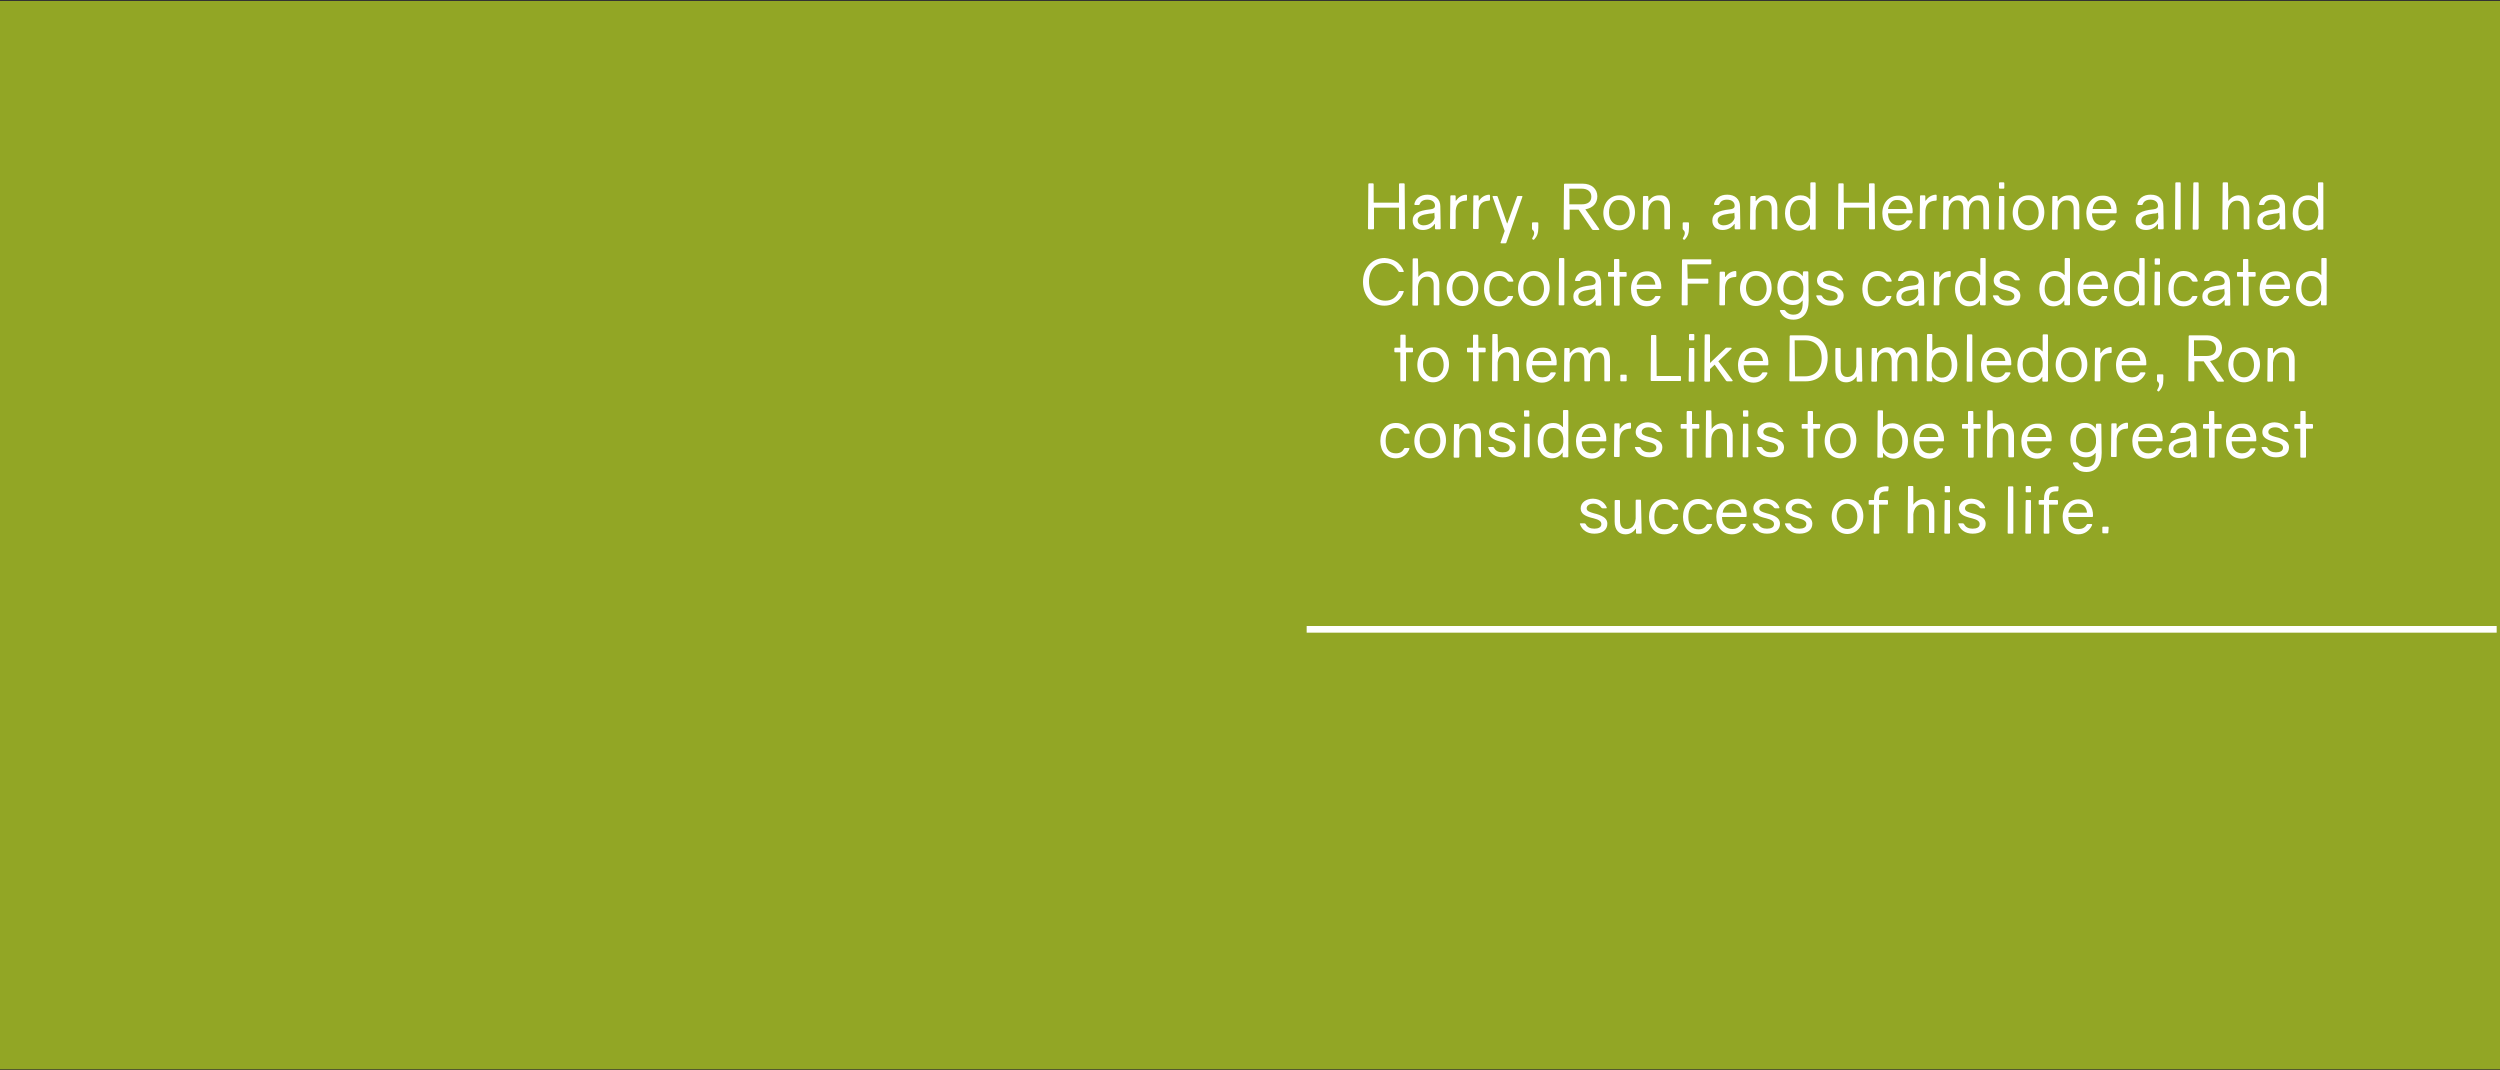 <?xml version="1.0" encoding="utf-8"?>
<!-- Generator: Adobe Illustrator 19.0.0, SVG Export Plug-In . SVG Version: 6.00 Build 0)  -->
<svg version="1.1" id="box6" xmlns="http://www.w3.org/2000/svg" xmlns:xlink="http://www.w3.org/1999/xlink" x="0px" y="0px"
	 viewBox="69 236 750 321" style="enable-background:new 69 236 750 321;" xml:space="preserve">
<rect x="69" y="236" width="750" height="321" fill="#333333" stroke="none"/>
<style type="text/css">
	.st0{fill:#92A625;}
	.st1{fill:#FFFFFF;}
	.st2{fill:none;stroke:#FFFFFF;stroke-width:2;stroke-miterlimit:10;}
</style>
<g>
	<g id="frogBg">
		<rect id="XMLID_609_" x="69" y="236.3" class="st0" width="750.1" height="320.5"/>
	</g>
	<g id="frogText">
		<g id="XMLID_2390_">
			<g id="XMLID_8141_">
				<path id="XMLID_8447_" class="st1" d="M489,304.8c-0.2,0-0.3-0.1-0.3-0.3v-6.2h-7.5v6.2c0,0.2-0.1,0.3-0.3,0.3h-1.2
					c-0.2,0-0.3-0.1-0.3-0.3l0.1-13.2c0-0.2,0.1-0.3,0.3-0.3h1c0.2,0,0.3,0.1,0.3,0.3v5.5h7.6v-5.5c0-0.2,0.1-0.3,0.3-0.3h1.1
					c0.2,0,0.3,0.1,0.3,0.3l0.1,13.2c0,0.2-0.1,0.3-0.3,0.3H489z"/>
				<path id="XMLID_8444_" class="st1" d="M501.1,297.9l0.1,6.6c0,0.2-0.1,0.3-0.3,0.3h-1.1c-0.2,0-0.3-0.1-0.3-0.3v-1.3h-0.1
					c-0.7,1-1.9,1.8-3.5,1.8c-1.8,0-3.1-1-3.1-2.8c0-2.1,1.6-3,5.3-3.4c0.9-0.1,1.4-0.4,1.4-1.1c0-1-0.8-1.8-2.3-1.8
					c-1.2,0-2,0.5-2.3,1.4c-0.1,0.2-0.2,0.2-0.3,0.2h-1c-0.2,0-0.3-0.1-0.3-0.3c0.4-1.7,1.8-2.8,4-2.8
					C499.6,294.4,501.1,295.8,501.1,297.9z M499.3,299.8c-0.3,0.2-0.8,0.3-1.5,0.3c-2.3,0.3-3.5,0.8-3.5,2c0,0.9,0.7,1.5,1.8,1.5
					c1.9,0,3.2-1.3,3.3-2.4L499.3,299.8L499.3,299.8z"/>
				<path id="XMLID_8442_" class="st1" d="M509.1,295.9c0,0.2-0.1,0.3-0.3,0.3c-1.7,0.1-2.9,0.7-3.1,3v5.2c0,0.2-0.1,0.3-0.3,0.3
					h-1.1c-0.2,0-0.3-0.1-0.3-0.3l0.1-9.5c0-0.2,0.1-0.3,0.3-0.3h1c0.2,0,0.3,0.1,0.3,0.3v1.3h0.1c0.7-1,1.7-1.7,3-1.8
					c0.2,0,0.3,0.1,0.3,0.3V295.9z"/>
				<path id="XMLID_8440_" class="st1" d="M516,295.9c0,0.2-0.1,0.3-0.3,0.3c-1.7,0.1-2.9,0.7-3.1,3v5.2c0,0.2-0.1,0.3-0.3,0.3h-1.1
					c-0.2,0-0.3-0.1-0.3-0.3l0.1-9.5c0-0.2,0.1-0.3,0.3-0.3h1c0.2,0,0.3,0.1,0.3,0.3v1.3h0.1c0.7-1,1.7-1.7,3-1.8
					c0.2,0,0.3,0.1,0.3,0.3V295.9z"/>
				<path id="XMLID_8438_" class="st1" d="M525.5,294.8c0.2,0,0.3,0.1,0.2,0.3l-4.8,13.7c-0.1,0.2-0.2,0.2-0.4,0.2h-1.1
					c-0.2,0-0.3-0.1-0.2-0.3l1.2-3.4l-3.6-10.2c-0.1-0.2,0-0.3,0.2-0.3h1c0.2,0,0.3,0.1,0.3,0.2l2.8,8h0.1l2.9-8
					c0.1-0.2,0.2-0.2,0.4-0.2L525.5,294.8L525.5,294.8z"/>
				<path id="XMLID_8436_" class="st1" d="M530.5,304.3c0,1.7-0.4,2.6-1.2,3.5c-0.1,0.1-0.3,0.2-0.4,0.1l-0.1-0.1
					c-0.2-0.1-0.2-0.2-0.1-0.4c0.6-0.9,0.8-1.9,0.1-2.4c-0.1-0.1-0.2-0.2-0.2-0.4V303c0-0.2,0.1-0.3,0.3-0.3h1.3
					c0.2,0,0.3,0.1,0.3,0.3L530.5,304.3L530.5,304.3z"/>
				<path id="XMLID_8433_" class="st1" d="M539.9,298.8v5.8c0,0.2-0.1,0.3-0.3,0.3h-1.2c-0.2,0-0.3-0.1-0.3-0.3l0.1-13.2
					c0-0.2,0.1-0.3,0.3-0.3h5.3c2.7,0,4.4,1.6,4.4,3.8c0,2-1.3,3.5-3.6,3.9l4.1,5.8c0.2,0.2,0.1,0.4-0.2,0.4H547
					c-0.2,0-0.3-0.1-0.4-0.2l-4-5.9h-2.8L539.9,298.8L539.9,298.8z M543.5,297.3c2,0,2.9-0.9,2.9-2.3c0-1.5-1.1-2.4-2.9-2.4h-3.7
					v4.7L543.5,297.3L543.5,297.3z"/>
				<path id="XMLID_8430_" class="st1" d="M559.5,299.7c0,3.1-2.1,5.4-4.8,5.4s-4.7-2.2-4.7-5.2c0-3.2,2.1-5.3,4.8-5.3
					C557.5,294.4,559.5,296.6,559.5,299.7z M551.7,299.7c0,2.4,1.4,3.9,3.2,3.9s3-1.5,3-3.7c0-2.4-1.4-3.9-3.2-3.9
					C553,295.9,551.7,297.3,551.7,299.7z"/>
				<path id="XMLID_8428_" class="st1" d="M570,298.2v6.3c0,0.2-0.1,0.3-0.3,0.3h-1.1c-0.2,0-0.3-0.1-0.3-0.3v-5.9
					c0-1.7-0.8-2.5-2.1-2.5c-1.4,0-2.5,1-2.7,3.1v5.4c0,0.2-0.1,0.3-0.3,0.3h-1.1c-0.2,0-0.3-0.1-0.3-0.3l0.1-9.5
					c0-0.2,0.1-0.3,0.3-0.3h1c0.2,0,0.3,0.1,0.3,0.3v1.2h0.1c0.8-1.1,1.8-1.7,3.2-1.7C568.8,294.4,570,295.8,570,298.2z"/>
				<path id="XMLID_8426_" class="st1" d="M575.7,304.3c0,1.7-0.4,2.6-1.2,3.5c-0.1,0.1-0.3,0.2-0.4,0.1l-0.1-0.1
					c-0.2-0.1-0.2-0.2-0.1-0.4c0.6-0.9,0.8-1.9,0.1-2.4c-0.1-0.1-0.2-0.2-0.2-0.4V303c0-0.2,0.1-0.3,0.3-0.3h1.3
					c0.2,0,0.3,0.1,0.3,0.3L575.7,304.3L575.7,304.3z"/>
				<path id="XMLID_8423_" class="st1" d="M591,297.9l0.1,6.6c0,0.2-0.1,0.3-0.3,0.3h-1.1c-0.2,0-0.3-0.1-0.3-0.3v-1.3h-0.1
					c-0.7,1-1.9,1.8-3.5,1.8c-1.8,0-3.1-1-3.1-2.8c0-2.1,1.6-3,5.3-3.4c0.9-0.1,1.4-0.4,1.4-1.1c0-1-0.8-1.8-2.3-1.8
					c-1.2,0-2,0.5-2.3,1.4c-0.1,0.2-0.2,0.2-0.3,0.2h-1c-0.2,0-0.3-0.1-0.3-0.3c0.4-1.7,1.8-2.8,4-2.8
					C589.5,294.4,591,295.8,591,297.9z M589.3,299.8c-0.3,0.2-0.8,0.3-1.5,0.3c-2.3,0.3-3.5,0.8-3.5,2c0,0.9,0.7,1.5,1.8,1.5
					c1.9,0,3.2-1.3,3.3-2.4L589.3,299.8L589.3,299.8z"/>
				<path id="XMLID_8421_" class="st1" d="M602.2,298.2v6.3c0,0.2-0.1,0.3-0.3,0.3h-1.1c-0.2,0-0.3-0.1-0.3-0.3v-5.9
					c0-1.7-0.8-2.5-2.1-2.5c-1.4,0-2.5,1-2.7,3.1v5.4c0,0.2-0.1,0.3-0.3,0.3h-1.1c-0.2,0-0.3-0.1-0.3-0.3l0.1-9.5
					c0-0.2,0.1-0.3,0.3-0.3h1c0.2,0,0.3,0.1,0.3,0.3v1.2h0.1c0.8-1.1,1.8-1.7,3.2-1.7C600.9,294.4,602.2,295.8,602.2,298.2z"/>
				<path id="XMLID_8418_" class="st1" d="M613.7,304.6c0,0.2-0.1,0.3-0.3,0.3h-1.1c-0.2,0-0.3-0.1-0.3-0.3v-1.1h-0.1
					c-0.7,1.1-1.9,1.7-3.2,1.7c-2.5,0-4.2-2.2-4.2-5.2c0-3.2,1.9-5.4,4.7-5.4c1.2,0,2.1,0.4,2.8,1.2h0.1v-4.8c0-0.2,0.1-0.3,0.3-0.3
					h1c0.2,0,0.3,0.1,0.3,0.3V304.6z M606,299.8c0,2.4,1.2,3.8,3,3.8c1.5,0,2.8-1.1,3-3.2v-1.3c-0.2-2.1-1.5-3.1-3-3.1
					C607.2,295.9,606,297.4,606,299.8z"/>
				<path id="XMLID_8416_" class="st1" d="M630,304.8c-0.2,0-0.3-0.1-0.3-0.3v-6.2h-7.5v6.2c0,0.2-0.1,0.3-0.3,0.3h-1.2
					c-0.2,0-0.3-0.1-0.3-0.3l0.1-13.2c0-0.2,0.1-0.3,0.3-0.3h1c0.2,0,0.3,0.1,0.3,0.3v5.5h7.6v-5.5c0-0.2,0.1-0.3,0.3-0.3h1.1
					c0.2,0,0.3,0.1,0.3,0.3l0.1,13.2c0,0.2-0.1,0.3-0.3,0.3H630z"/>
				<path id="XMLID_8413_" class="st1" d="M642.8,299.7c0,0.2-0.1,0.3-0.3,0.3h-7.1c0,2.2,1.2,3.6,3.1,3.6c1.1,0,1.9-0.4,2.4-1.3
					c0.1-0.2,0.2-0.2,0.4-0.2h1c0.2,0,0.3,0.2,0.2,0.4c-0.8,1.7-2.3,2.7-4.1,2.7c-2.8,0-4.7-2.1-4.7-5.2c0-3.2,2-5.3,4.8-5.3
					C641.4,294.6,642.9,296.8,642.8,299.7z M635.4,298.7h5.6c-0.1-1.5-1-2.7-2.8-2.7C636.5,295.9,635.7,297.2,635.4,298.7z"/>
				<path id="XMLID_8411_" class="st1" d="M650,295.9c0,0.2-0.1,0.3-0.3,0.3c-1.7,0.1-2.9,0.7-3.1,3v5.2c0,0.2-0.1,0.3-0.3,0.3h-1.1
					c-0.2,0-0.3-0.1-0.3-0.3l0.1-9.5c0-0.2,0.1-0.3,0.3-0.3h1c0.2,0,0.3,0.1,0.3,0.3v1.3h0.1c0.7-1,1.7-1.7,3-1.8
					c0.2,0,0.3,0.1,0.3,0.3V295.9z"/>
				<path id="XMLID_8409_" class="st1" d="M665.7,298.2v6.3c0,0.2-0.1,0.3-0.3,0.3h-1.1c-0.2,0-0.3-0.1-0.3-0.3v-5.9
					c0-1.7-0.7-2.5-1.8-2.5c-1.3,0-2.4,1-2.5,3.1v5.3c0,0.2-0.1,0.3-0.3,0.3h-1.1c-0.2,0-0.3-0.1-0.3-0.3v-5.9
					c0-1.7-0.7-2.5-1.8-2.5c-1.3,0-2.4,0.9-2.6,3.1v5.4c0,0.2-0.1,0.3-0.3,0.3h-1.1c-0.2,0-0.3-0.1-0.3-0.3l0.1-9.5
					c0-0.2,0.1-0.3,0.3-0.3h1c0.2,0,0.3,0.1,0.3,0.3v1.2h0.1c0.8-1,1.8-1.7,3.1-1.7s2.2,0.6,2.6,1.9h0.1c0.8-1.2,1.8-1.9,3.2-1.9
					C664.5,294.4,665.7,295.8,665.7,298.2z"/>
				<path id="XMLID_8406_" class="st1" d="M670.3,304.6c0,0.2-0.1,0.3-0.3,0.3h-1.1c-0.2,0-0.3-0.1-0.3-0.3l0.1-9.5
					c0-0.2,0.1-0.3,0.3-0.3h1c0.2,0,0.3,0.1,0.3,0.3V304.6z M670.3,292.3c0,0.2-0.1,0.3-0.3,0.3h-1c-0.2,0-0.3-0.1-0.3-0.3v-1.3
					c0-0.2,0.1-0.3,0.3-0.3h1c0.2,0,0.3,0.1,0.3,0.3V292.3z"/>
				<path id="XMLID_8403_" class="st1" d="M682.3,299.7c0,3.1-2.1,5.4-4.8,5.4s-4.7-2.2-4.7-5.2c0-3.2,2.1-5.3,4.8-5.3
					C680.3,294.4,682.3,296.6,682.3,299.7z M674.4,299.7c0,2.4,1.4,3.9,3.2,3.9s3-1.5,3-3.7c0-2.4-1.4-3.9-3.2-3.9
					C675.7,295.9,674.4,297.3,674.4,299.7z"/>
				<path id="XMLID_8401_" class="st1" d="M692.8,298.2v6.3c0,0.2-0.1,0.3-0.3,0.3h-1.1c-0.2,0-0.3-0.1-0.3-0.3v-5.9
					c0-1.7-0.8-2.5-2.1-2.5c-1.4,0-2.5,1-2.7,3.1v5.4c0,0.2-0.1,0.3-0.3,0.3h-1.1c-0.2,0-0.3-0.1-0.3-0.3l0.1-9.5
					c0-0.2,0.1-0.3,0.3-0.3h1c0.2,0,0.3,0.1,0.3,0.3v1.2h0.1c0.8-1.1,1.8-1.7,3.2-1.7C691.5,294.4,692.8,295.8,692.8,298.2z"/>
				<path id="XMLID_8398_" class="st1" d="M704,299.7c0,0.2-0.1,0.3-0.3,0.3h-7.1c0,2.2,1.2,3.6,3.1,3.6c1.1,0,1.9-0.4,2.4-1.3
					c0.1-0.2,0.2-0.2,0.4-0.2h1c0.2,0,0.3,0.2,0.2,0.4c-0.8,1.7-2.3,2.7-4.1,2.7c-2.8,0-4.7-2.1-4.7-5.2c0-3.2,2-5.3,4.8-5.3
					C702.8,294.6,704.2,296.8,704,299.7z M696.8,298.7h5.6c-0.1-1.5-1-2.7-2.8-2.7C698,295.9,697,297.2,696.8,298.7z"/>
				<path id="XMLID_8395_" class="st1" d="M718,297.9l0.1,6.6c0,0.2-0.1,0.3-0.3,0.3h-1.1c-0.2,0-0.3-0.1-0.3-0.3v-1.3h-0.1
					c-0.7,1-1.9,1.8-3.5,1.8c-1.8,0-3.1-1-3.1-2.8c0-2.1,1.6-3,5.3-3.4c0.9-0.1,1.4-0.4,1.4-1.1c0-1-0.8-1.8-2.3-1.8
					c-1.2,0-2,0.5-2.3,1.4c-0.1,0.2-0.2,0.2-0.3,0.2h-1c-0.2,0-0.3-0.1-0.3-0.3c0.4-1.7,1.8-2.8,4-2.8
					C716.7,294.4,718,295.8,718,297.9z M716.4,299.8c-0.3,0.2-0.8,0.3-1.5,0.3c-2.3,0.3-3.5,0.8-3.5,2c0,0.9,0.7,1.5,1.8,1.5
					c1.9,0,3.2-1.3,3.3-2.4L716.4,299.8L716.4,299.8z"/>
				<path id="XMLID_8393_" class="st1" d="M723.2,304.6c0,0.2-0.1,0.3-0.3,0.3h-1.1c-0.2,0-0.3-0.1-0.3-0.3l0.1-13.6
					c0-0.2,0.1-0.3,0.3-0.3h1c0.2,0,0.3,0.1,0.3,0.3V304.6z"/>
				<path id="XMLID_8391_" class="st1" d="M728.5,304.6c0,0.2-0.1,0.3-0.3,0.3h-1.1c-0.2,0-0.3-0.1-0.3-0.3L727,291
					c0-0.2,0.1-0.3,0.3-0.3h1c0.2,0,0.3,0.1,0.3,0.3V304.6z"/>
				<path id="XMLID_8389_" class="st1" d="M737.5,296.3c0.7-1,1.8-1.7,3.1-1.7c1.9,0,3.1,1.3,3.2,3.6v6.3c0,0.2-0.1,0.3-0.3,0.3
					h-1.1c-0.2,0-0.3-0.1-0.3-0.3v-5.9c0-1.6-0.8-2.4-2-2.4c-1.4,0-2.5,1-2.7,3v5.4c0,0.2-0.1,0.3-0.3,0.3h-1.1
					c-0.2,0-0.3-0.1-0.3-0.3l0.1-13.6c0-0.2,0.1-0.3,0.3-0.3h1c0.2,0,0.3,0.1,0.3,0.3L737.5,296.3L737.5,296.3z"/>
				<path id="XMLID_8386_" class="st1" d="M754.5,297.9l0.1,6.6c0,0.2-0.1,0.3-0.3,0.3h-1.1c-0.2,0-0.3-0.1-0.3-0.3v-1.3h-0.1
					c-0.7,1-1.9,1.8-3.5,1.8c-1.8,0-3.1-1-3.1-2.8c0-2.1,1.6-3,5.3-3.4c0.9-0.1,1.4-0.4,1.4-1.1c0-1-0.8-1.8-2.3-1.8
					c-1.2,0-2,0.5-2.3,1.4c-0.1,0.2-0.2,0.2-0.3,0.2h-1c-0.2,0-0.3-0.1-0.3-0.3c0.4-1.7,1.8-2.8,4-2.8
					C753,294.4,754.5,295.8,754.5,297.9z M752.8,299.8c-0.3,0.2-0.8,0.3-1.5,0.3c-2.3,0.3-3.5,0.8-3.5,2c0,0.9,0.7,1.5,1.8,1.5
					c1.9,0,3.2-1.3,3.3-2.4L752.8,299.8L752.8,299.8z"/>
				<path id="XMLID_8383_" class="st1" d="M766,304.6c0,0.2-0.1,0.3-0.3,0.3h-1.1c-0.2,0-0.3-0.1-0.3-0.3v-1.1h-0.1
					c-0.7,1.1-1.9,1.7-3.2,1.7c-2.5,0-4.2-2.2-4.2-5.2c0-3.2,1.9-5.4,4.7-5.4c1.2,0,2.1,0.4,2.8,1.2h0.1v-4.8c0-0.2,0.1-0.3,0.3-0.3
					h1c0.2,0,0.3,0.1,0.3,0.3V304.6z M758.5,299.8c0,2.4,1.2,3.8,3,3.8c1.5,0,2.8-1.1,3-3.2v-1.3c-0.2-2.1-1.5-3.1-3-3.1
					C759.5,295.9,758.5,297.4,758.5,299.8z"/>
				<path id="XMLID_8381_" class="st1" d="M490.1,317.3c0.1,0.2,0,0.3-0.2,0.3h-1c-0.2,0-0.3-0.1-0.4-0.2c-0.9-1.6-2.3-2.5-4.1-2.5
					c-2.7,0-4.7,2-4.7,5.5s2,5.8,4.9,5.8c2,0,3.3-1,4-2.7c0.1-0.2,0.2-0.2,0.3-0.2h1c0.2,0,0.3,0.1,0.2,0.3
					c-0.7,2.1-2.7,4.1-5.8,4.1c-3.8,0-6.4-3-6.4-7.1c0-4.3,2.8-7.2,6.5-7.2C487.1,313.6,489.2,314.9,490.1,317.3z"/>
				<path id="XMLID_8379_" class="st1" d="M494.5,319.1c0.7-1,1.8-1.7,3.1-1.7c1.9,0,3.1,1.3,3.2,3.6v6.3c0,0.2-0.1,0.3-0.3,0.3
					h-1.1c-0.2,0-0.3-0.1-0.3-0.3v-5.9c0-1.6-0.8-2.4-2-2.4c-1.4,0-2.5,1-2.7,3v5.4c0,0.2-0.1,0.3-0.3,0.3H493
					c-0.2,0-0.3-0.1-0.3-0.3l0.1-13.6c0-0.2,0.1-0.3,0.3-0.3h1c0.2,0,0.3,0.1,0.3,0.3L494.5,319.1L494.5,319.1z"/>
				<path id="XMLID_8376_" class="st1" d="M512.5,322.4c0,3.1-2.1,5.4-4.8,5.4c-2.7,0-4.7-2.2-4.7-5.2c0-3.2,2.1-5.3,4.8-5.3
					C510.6,317.3,512.5,319.3,512.5,322.4z M504.7,322.4c0,2.4,1.4,3.9,3.2,3.9c1.8,0,3-1.5,3-3.7c0-2.4-1.4-3.9-3.2-3.9
					S504.7,320.2,504.7,322.4z"/>
				<path id="XMLID_8374_" class="st1" d="M523,320.2c0.1,0.2-0.1,0.3-0.3,0.3h-1c-0.2,0-0.3-0.1-0.4-0.2c-0.5-1-1.3-1.5-2.5-1.5
					c-1.9,0-3,1.3-3,3.9c0,2.5,1.1,3.7,3.1,3.7c1.3,0,2-0.6,2.4-1.4c0.1-0.2,0.2-0.2,0.4-0.2h1c0.2,0,0.3,0.1,0.2,0.3
					c-0.5,1.4-1.9,2.8-4.1,2.8c-2.8,0-4.6-2.1-4.6-5.2c0-3.3,1.9-5.4,4.6-5.4C521,317.3,522.5,318.7,523,320.2z"/>
				<path id="XMLID_8371_" class="st1" d="M533.9,322.4c0,3.1-2.1,5.4-4.8,5.4s-4.7-2.2-4.7-5.2c0-3.2,2.1-5.3,4.8-5.3
					C531.9,317.3,533.9,319.3,533.9,322.4z M526,322.4c0,2.4,1.4,3.9,3.2,3.9s3-1.5,3-3.7c0-2.4-1.4-3.9-3.2-3.9
					C527.3,318.8,526,320.2,526,322.4z"/>
				<path id="XMLID_8369_" class="st1" d="M538.3,327.3c0,0.2-0.1,0.3-0.3,0.3h-1.1c-0.2,0-0.3-0.1-0.3-0.3l0.1-13.6
					c0-0.2,0.1-0.3,0.3-0.3h1c0.2,0,0.3,0.1,0.3,0.3V327.3z"/>
				<path id="XMLID_8366_" class="st1" d="M549.3,320.8l0.1,6.6c0,0.2-0.1,0.3-0.3,0.3H548c-0.2,0-0.3-0.1-0.3-0.3V326h-0.1
					c-0.7,1-1.9,1.8-3.5,1.8c-1.8,0-3.1-1-3.1-2.8c0-2.1,1.6-3,5.3-3.4c0.9-0.1,1.4-0.4,1.4-1.1c0-1-0.8-1.8-2.3-1.8
					c-1.2,0-2,0.5-2.3,1.4c-0.1,0.2-0.2,0.2-0.3,0.2h-1c-0.2,0-0.3-0.1-0.3-0.3c0.4-1.7,1.8-2.8,4-2.8
					C547.9,317.3,549.3,318.6,549.3,320.8z M547.5,322.6c-0.3,0.2-0.8,0.3-1.5,0.3c-2.3,0.3-3.5,0.8-3.5,2c0,0.9,0.7,1.5,1.8,1.5
					c1.9,0,3.2-1.3,3.3-2.4L547.5,322.6L547.5,322.6z"/>
				<path id="XMLID_8364_" class="st1" d="M557,318.7c0,0.2-0.1,0.3-0.3,0.3h-1.8v8.4c0,0.2-0.1,0.3-0.3,0.3h-1.1
					c-0.2,0-0.3-0.1-0.3-0.3V319h-1.5c-0.2,0-0.3-0.1-0.3-0.3v-0.8c0-0.2,0.1-0.3,0.3-0.3h1.5v-3.6c0-0.2,0.1-0.3,0.3-0.3h1
					c0.2,0,0.3,0.1,0.3,0.3v3.6h1.9c0.2,0,0.3,0.1,0.3,0.3L557,318.7L557,318.7z"/>
				<path id="XMLID_8361_" class="st1" d="M567.4,322.4c0,0.2-0.1,0.3-0.3,0.3H560c0,2.2,1.2,3.6,3.1,3.6c1.1,0,1.9-0.4,2.4-1.3
					c0.1-0.2,0.2-0.2,0.4-0.2h1c0.2,0,0.3,0.2,0.2,0.4c-0.8,1.7-2.3,2.7-4.1,2.7c-2.8,0-4.7-2.1-4.7-5.2c0-3.2,2-5.3,4.8-5.3
					C566,317.3,567.5,319.7,567.4,322.4z M560,321.4h5.6c-0.1-1.5-1-2.7-2.8-2.7C561.2,318.8,560.3,319.9,560,321.4z"/>
				<path id="XMLID_8359_" class="st1" d="M575.3,319.6h5.9c0.2,0,0.3,0.1,0.3,0.3v0.9c0,0.2-0.1,0.3-0.3,0.3h-5.9v6.2
					c0,0.2-0.1,0.3-0.3,0.3h-1.2c-0.2,0-0.3-0.1-0.3-0.3l0.1-13.2c0-0.2,0.1-0.3,0.3-0.3h8.2c0.2,0,0.3,0.1,0.3,0.3v0.9
					c0,0.2-0.1,0.3-0.3,0.3h-6.9L575.3,319.6z"/>
				<path id="XMLID_8357_" class="st1" d="M589.9,318.8c0,0.2-0.1,0.3-0.3,0.3c-1.7,0.1-2.9,0.7-3.1,3v5.2c0,0.2-0.1,0.3-0.3,0.3
					h-1.1c-0.2,0-0.3-0.1-0.3-0.3l0.1-9.5c0-0.2,0.1-0.3,0.3-0.3h1c0.2,0,0.3,0.1,0.3,0.3v1.3h0.1c0.7-1,1.7-1.7,3-1.8
					c0.2,0,0.3,0.1,0.3,0.3V318.8z"/>
				<path id="XMLID_8354_" class="st1" d="M600.5,322.4c0,3.1-2.1,5.4-4.8,5.4s-4.7-2.2-4.7-5.2c0-3.2,2.1-5.3,4.8-5.3
					C598.7,317.3,600.5,319.3,600.5,322.4z M592.8,322.4c0,2.4,1.4,3.9,3.2,3.9s3-1.5,3-3.7c0-2.4-1.4-3.9-3.2-3.9
					S592.8,320.2,592.8,322.4z"/>
				<path id="XMLID_8351_" class="st1" d="M609.8,318.9L609.8,318.9l0.1-1.2c0-0.2,0.1-0.3,0.3-0.3h1c0.2,0,0.3,0.1,0.3,0.3l0.1,8.5
					c0,3.8-1.8,5.7-4.6,5.7c-2,0-3.3-0.9-4-2.5c-0.1-0.2,0-0.4,0.2-0.4h1c0.2,0,0.3,0.1,0.4,0.2c0.5,0.7,1.3,1.2,2.4,1.2
					c1.8,0,2.9-1,2.8-3.7v-0.5h-0.1c-0.7,0.9-1.6,1.3-2.8,1.3c-2.8,0-4.7-2-4.7-5.2c0-2.9,1.7-5.1,4.2-5.1
					C607.9,317.3,609,317.8,609.8,318.9z M604,322.6c0,2.2,1.1,3.5,3,3.5c1.6,0,2.8-0.9,3-2.8v-1.3c-0.2-2.1-1.5-3.3-3-3.3
					C605.2,318.8,604,320.3,604,322.6z"/>
				<path id="XMLID_8349_" class="st1" d="M621.9,319.8c0.1,0.2,0,0.3-0.2,0.3h-1c-0.2,0-0.3-0.1-0.4-0.2c-0.5-0.7-1.2-1.2-2.4-1.2
					s-2,0.6-2,1.4s0.8,1.1,2.2,1.5l0.8,0.2c2.3,0.7,3.2,1.6,3.2,2.9c0,1.9-1.5,3-3.9,3c-2.3,0-3.7-1.2-4.3-2.8
					c-0.1-0.2,0-0.3,0.2-0.3h1.1c0.2,0,0.3,0.1,0.4,0.2c0.5,1,1.4,1.4,2.6,1.4c1.2,0,2.1-0.4,2.1-1.4c0-0.8-0.7-1.3-2.3-1.7
					l-0.8-0.2c-1.8-0.5-3.1-1.2-3.1-2.8c0-1.7,1.6-2.9,3.7-2.9C620.3,317.3,621.5,318.7,621.9,319.8z"/>
				<path id="XMLID_8347_" class="st1" d="M636.5,320.2c0.1,0.2-0.1,0.3-0.3,0.3h-1c-0.2,0-0.3-0.1-0.4-0.2c-0.5-1-1.3-1.5-2.5-1.5
					c-1.9,0-3,1.3-3,3.9c0,2.5,1.1,3.7,3.1,3.7c1.3,0,2-0.6,2.4-1.4c0.1-0.2,0.2-0.2,0.4-0.2h1c0.2,0,0.3,0.1,0.2,0.3
					c-0.5,1.4-1.9,2.8-4.1,2.8c-2.8,0-4.6-2.1-4.6-5.2c0-3.3,1.9-5.4,4.6-5.4C634.5,317.3,636,318.7,636.5,320.2z"/>
				<path id="XMLID_8344_" class="st1" d="M646.2,320.8l0.1,6.6c0,0.2-0.1,0.3-0.3,0.3h-1.1c-0.2,0-0.3-0.1-0.3-0.3V326h-0.1
					c-0.7,1-1.9,1.8-3.5,1.8c-1.8,0-3.1-1-3.1-2.8c0-2.1,1.6-3,5.3-3.4c0.9-0.1,1.4-0.4,1.4-1.1c0-1-0.8-1.8-2.3-1.8
					c-1.2,0-2,0.5-2.3,1.4c-0.1,0.2-0.2,0.2-0.3,0.2h-1c-0.2,0-0.3-0.1-0.3-0.3c0.4-1.7,1.8-2.8,4-2.8
					C644.7,317.3,646.2,318.6,646.2,320.8z M644.4,322.6c-0.3,0.2-0.8,0.3-1.5,0.3c-2.3,0.3-3.5,0.8-3.5,2c0,0.9,0.7,1.5,1.8,1.5
					c1.9,0,3.2-1.3,3.3-2.4L644.4,322.6L644.4,322.6z"/>
				<path id="XMLID_8342_" class="st1" d="M654.2,318.8c0,0.2-0.1,0.3-0.3,0.3c-1.7,0.1-2.9,0.7-3.1,3v5.2c0,0.2-0.1,0.3-0.3,0.3
					h-1.1c-0.2,0-0.3-0.1-0.3-0.3l0.1-9.5c0-0.2,0.1-0.3,0.3-0.3h1c0.2,0,0.3,0.1,0.3,0.3v1.3h0.1c0.7-1,1.7-1.7,3-1.8
					c0.2,0,0.3,0.1,0.3,0.3V318.8z"/>
				<path id="XMLID_8339_" class="st1" d="M664.7,327.3c0,0.2-0.1,0.3-0.3,0.3h-1.1c-0.2,0-0.3-0.1-0.3-0.3v-1.1h-0.1
					c-0.7,1.1-1.9,1.7-3.2,1.7c-2.5,0-4.2-2.2-4.2-5.2c0-3.2,1.9-5.4,4.7-5.4c1.2,0,2.1,0.4,2.8,1.2h0.1v-4.8c0-0.2,0.1-0.3,0.3-0.3
					h1c0.2,0,0.3,0.1,0.3,0.3V327.3z M657,322.6c0,2.4,1.2,3.8,3,3.8c1.5,0,2.8-1.1,3-3.2v-1.3c-0.2-2.1-1.5-3.1-3-3.1
					C658.2,318.8,657,320.3,657,322.6z"/>
				<path id="XMLID_8337_" class="st1" d="M674.9,319.8c0.1,0.2,0,0.3-0.2,0.3h-1c-0.2,0-0.3-0.1-0.4-0.2c-0.5-0.7-1.2-1.2-2.4-1.2
					s-2,0.6-2,1.4s0.8,1.1,2.2,1.5l0.8,0.2c2.3,0.7,3.2,1.6,3.2,2.9c0,1.9-1.5,3-3.9,3c-2.3,0-3.7-1.2-4.3-2.8
					c-0.1-0.2,0-0.3,0.2-0.3h1.1c0.2,0,0.3,0.1,0.4,0.2c0.5,1,1.4,1.4,2.6,1.4c1.2,0,2.1-0.4,2.1-1.4c0-0.8-0.7-1.3-2.3-1.7
					l-0.8-0.2c-1.8-0.5-3.1-1.2-3.1-2.8c0-1.7,1.6-2.9,3.7-2.9C673.3,317.3,674.5,318.7,674.9,319.8z"/>
				<path id="XMLID_8334_" class="st1" d="M690,327.3c0,0.2-0.1,0.3-0.3,0.3h-1.1c-0.2,0-0.3-0.1-0.3-0.3v-1.1h-0.1
					c-0.7,1.1-1.9,1.7-3.2,1.7c-2.5,0-4.2-2.2-4.2-5.2c0-3.2,1.9-5.4,4.7-5.4c1.2,0,2.1,0.4,2.8,1.2h0.1v-4.8c0-0.2,0.1-0.3,0.3-0.3
					h1c0.2,0,0.3,0.1,0.3,0.3V327.3z M682.4,322.6c0,2.4,1.2,3.8,3,3.8c1.5,0,2.8-1.1,3-3.2v-1.3c-0.2-2.1-1.5-3.1-3-3.1
					C683.5,318.8,682.4,320.3,682.4,322.6z"/>
				<path id="XMLID_8331_" class="st1" d="M701.4,322.4c0,0.2-0.1,0.3-0.3,0.3H694c0,2.2,1.2,3.6,3.1,3.6c1.1,0,1.9-0.4,2.4-1.3
					c0.1-0.2,0.2-0.2,0.4-0.2h1c0.2,0,0.3,0.2,0.2,0.4c-0.8,1.7-2.3,2.7-4.1,2.7c-2.8,0-4.7-2.1-4.7-5.2c0-3.2,2-5.3,4.8-5.3
					C700,317.3,701.5,319.7,701.4,322.4z M694,321.4h5.6c-0.1-1.5-1-2.7-2.8-2.7C695.3,318.8,694.3,319.9,694,321.4z"/>
				<path id="XMLID_8328_" class="st1" d="M712.4,327.3c0,0.2-0.1,0.3-0.3,0.3H711c-0.2,0-0.3-0.1-0.3-0.3v-1.1h-0.1
					c-0.7,1.1-1.9,1.7-3.2,1.7c-2.5,0-4.2-2.2-4.2-5.2c0-3.2,1.9-5.4,4.7-5.4c1.2,0,2.1,0.4,2.8,1.2h0.1v-4.8c0-0.2,0.1-0.3,0.3-0.3
					h1c0.2,0,0.3,0.1,0.3,0.3L712.4,327.3L712.4,327.3z M704.7,322.6c0,2.4,1.2,3.8,3,3.8c1.5,0,2.8-1.1,3-3.2v-1.3
					c-0.2-2.1-1.5-3.1-3-3.1C705.9,318.8,704.7,320.3,704.7,322.6z"/>
				<path id="XMLID_8325_" class="st1" d="M717,327.3c0,0.2-0.1,0.3-0.3,0.3h-1.1c-0.2,0-0.3-0.1-0.3-0.3l0.1-9.5
					c0-0.2,0.1-0.3,0.3-0.3h1c0.2,0,0.3,0.1,0.3,0.3V327.3z M717,315.1c0,0.2-0.1,0.3-0.3,0.3h-1c-0.2,0-0.3-0.1-0.3-0.3v-1.3
					c0-0.2,0.1-0.3,0.3-0.3h1c0.2,0,0.3,0.1,0.3,0.3V315.1z"/>
				<path id="XMLID_8323_" class="st1" d="M728.3,320.2c0.1,0.2-0.1,0.3-0.3,0.3h-1c-0.2,0-0.3-0.1-0.4-0.2c-0.5-1-1.3-1.5-2.5-1.5
					c-1.9,0-3,1.3-3,3.9c0,2.5,1.1,3.7,3.1,3.7c1.3,0,2-0.6,2.4-1.4c0.1-0.2,0.2-0.2,0.4-0.2h1c0.2,0,0.3,0.1,0.2,0.3
					c-0.5,1.4-1.9,2.8-4.1,2.8c-2.8,0-4.6-2.1-4.6-5.2c0-3.3,1.9-5.4,4.6-5.4C726.4,317.3,727.9,318.7,728.3,320.2z"/>
				<path id="XMLID_8320_" class="st1" d="M738,320.8l0.1,6.6c0,0.2-0.1,0.3-0.3,0.3h-1.1c-0.2,0-0.3-0.1-0.3-0.3V326h-0.1
					c-0.7,1-1.9,1.8-3.5,1.8c-1.8,0-3.1-1-3.1-2.8c0-2.1,1.6-3,5.3-3.4c0.9-0.1,1.4-0.4,1.4-1.1c0-1-0.8-1.8-2.3-1.8
					c-1.2,0-2,0.5-2.3,1.4c-0.1,0.2-0.2,0.2-0.3,0.2h-1c-0.2,0-0.3-0.1-0.3-0.3c0.4-1.7,1.8-2.8,4-2.8
					C736.5,317.3,738,318.6,738,320.8z M736.3,322.6c-0.3,0.2-0.8,0.3-1.5,0.3c-2.3,0.3-3.5,0.8-3.5,2c0,0.9,0.7,1.5,1.8,1.5
					c1.9,0,3.2-1.3,3.3-2.4L736.3,322.6L736.3,322.6z"/>
				<path id="XMLID_8318_" class="st1" d="M745.7,318.7c0,0.2-0.1,0.3-0.3,0.3h-1.8v8.4c0,0.2-0.1,0.3-0.3,0.3h-1.1
					c-0.2,0-0.3-0.1-0.3-0.3V319h-1.5c-0.2,0-0.3-0.1-0.3-0.3v-0.8c0-0.2,0.1-0.3,0.3-0.3h1.5v-3.6c0-0.2,0.1-0.3,0.3-0.3h1
					c0.2,0,0.3,0.1,0.3,0.3v3.6h1.9c0.2,0,0.3,0.1,0.3,0.3L745.7,318.7L745.7,318.7z"/>
				<path id="XMLID_8315_" class="st1" d="M756,322.4c0,0.2-0.1,0.3-0.3,0.3h-7.1c0,2.2,1.2,3.6,3.1,3.6c1.1,0,1.9-0.4,2.4-1.3
					c0.1-0.2,0.2-0.2,0.4-0.2h1c0.2,0,0.3,0.2,0.2,0.4c-0.8,1.7-2.3,2.7-4.1,2.7c-2.8,0-4.7-2.1-4.7-5.2c0-3.2,2-5.3,4.8-5.3
					C754.7,317.3,756.2,319.7,756,322.4z M748.8,321.4h5.6c-0.1-1.5-1-2.7-2.8-2.7C750,318.8,749,319.9,748.8,321.4z"/>
				<path id="XMLID_8312_" class="st1" d="M767,327.3c0,0.2-0.1,0.3-0.3,0.3h-1.1c-0.2,0-0.3-0.1-0.3-0.3v-1.1h-0.1
					c-0.7,1.1-1.9,1.7-3.2,1.7c-2.5,0-4.2-2.2-4.2-5.2c0-3.2,1.9-5.4,4.7-5.4c1.2,0,2.1,0.4,2.8,1.2h0.1v-4.8c0-0.2,0.1-0.3,0.3-0.3
					h1c0.2,0,0.3,0.1,0.3,0.3V327.3z M759.4,322.6c0,2.4,1.2,3.8,3,3.8c1.5,0,2.8-1.1,3-3.2v-1.3c-0.2-2.1-1.5-3.1-3-3.1
					C760.5,318.8,759.4,320.3,759.4,322.6z"/>
				<path id="XMLID_8310_" class="st1" d="M492.9,341.4c0,0.2-0.1,0.3-0.3,0.3h-1.8v8.4c0,0.2-0.1,0.3-0.3,0.3h-1.1
					c-0.2,0-0.3-0.1-0.3-0.3v-8.4h-1.5c-0.2,0-0.3-0.1-0.3-0.3v-0.8c0-0.2,0.1-0.3,0.3-0.3h1.5v-3.6c0-0.2,0.1-0.3,0.3-0.3h1
					c0.2,0,0.3,0.1,0.3,0.3v3.6h1.9c0.2,0,0.3,0.1,0.3,0.3V341.4z"/>
				<path id="XMLID_8307_" class="st1" d="M503.7,345.3c0,3.1-2.1,5.4-4.8,5.4c-2.7,0-4.7-2.2-4.7-5.2c0-3.2,2.1-5.3,4.8-5.3
					C501.8,340.1,503.7,342.2,503.7,345.3z M495.9,345.3c0,2.4,1.4,3.9,3.2,3.9c1.8,0,3-1.5,3-3.7c0-2.4-1.4-3.9-3.2-3.9
					C497.1,341.6,495.9,342.9,495.9,345.3z"/>
				<path id="XMLID_8305_" class="st1" d="M514.7,341.4c0,0.2-0.1,0.3-0.3,0.3h-1.8v8.4c0,0.2-0.1,0.3-0.3,0.3h-1.1
					c-0.2,0-0.3-0.1-0.3-0.3v-8.4h-1.5c-0.2,0-0.3-0.1-0.3-0.3v-0.8c0-0.2,0.1-0.3,0.3-0.3h1.5v-3.6c0-0.2,0.1-0.3,0.3-0.3h1
					c0.2,0,0.3,0.1,0.3,0.3v3.6h1.9c0.2,0,0.3,0.1,0.3,0.3L514.7,341.4L514.7,341.4z"/>
				<path id="XMLID_8303_" class="st1" d="M518.4,341.8c0.7-1,1.8-1.7,3.1-1.7c1.9,0,3.1,1.3,3.2,3.6v6.3c0,0.2-0.1,0.3-0.3,0.3
					h-1.1c-0.2,0-0.3-0.1-0.3-0.3v-5.9c0-1.6-0.8-2.4-2-2.4c-1.4,0-2.5,1-2.7,3v5.4c0,0.2-0.1,0.3-0.3,0.3h-1.1
					c-0.2,0-0.3-0.1-0.3-0.3l0.1-13.6c0-0.2,0.1-0.3,0.3-0.3h1c0.2,0,0.3,0.1,0.3,0.3L518.4,341.8L518.4,341.8z"/>
				<path id="XMLID_8300_" class="st1" d="M536,345.3c0,0.2-0.1,0.3-0.3,0.3h-7.1c0,2.2,1.2,3.6,3.1,3.6c1.1,0,1.9-0.4,2.4-1.3
					c0.1-0.2,0.2-0.2,0.4-0.2h1c0.2,0,0.3,0.2,0.2,0.4c-0.8,1.7-2.3,2.7-4.1,2.7c-2.8,0-4.7-2.1-4.7-5.2c0-3.2,2-5.3,4.8-5.3
					C534.7,340.2,536.2,342.4,536,345.3z M528.8,344.3h5.6c-0.1-1.5-1-2.7-2.8-2.7C530,341.6,529,342.8,528.8,344.3z"/>
				<path id="XMLID_8298_" class="st1" d="M552,343.8v6.3c0,0.2-0.1,0.3-0.3,0.3h-1.1c-0.2,0-0.3-0.1-0.3-0.3v-5.9
					c0-1.7-0.7-2.5-1.8-2.5c-1.3,0-2.4,1-2.5,3.1v5.3c0,0.2-0.1,0.3-0.3,0.3h-1.1c-0.2,0-0.3-0.1-0.3-0.3v-5.9
					c0-1.7-0.7-2.5-1.8-2.5c-1.3,0-2.4,0.9-2.6,3.1v5.4c0,0.2-0.1,0.3-0.3,0.3h-1.1c-0.2,0-0.3-0.1-0.3-0.3l0.1-9.5
					c0-0.2,0.1-0.3,0.3-0.3h1c0.2,0,0.3,0.1,0.3,0.3v1.2h0.1c0.8-1,1.8-1.7,3.1-1.7s2.2,0.6,2.6,1.9h0.1c0.8-1.2,1.8-1.9,3.2-1.9
					C550.9,340.1,552,341.3,552,343.8z"/>
				<path id="XMLID_8296_" class="st1" d="M557,350.1c0,0.2-0.1,0.3-0.3,0.3h-1.3c-0.2,0-0.3-0.1-0.3-0.3v-1.4
					c0-0.2,0.1-0.3,0.3-0.3h1.3c0.2,0,0.3,0.1,0.3,0.3V350.1z"/>
				<path id="XMLID_8294_" class="st1" d="M573,348.8c0.2,0,0.3,0.1,0.3,0.3v0.9c0,0.2-0.1,0.3-0.3,0.3h-8.5c-0.2,0-0.3-0.1-0.3-0.3
					l0.1-13.2c0-0.2,0.1-0.3,0.3-0.3h1c0.2,0,0.3,0.1,0.3,0.3l0.1,12L573,348.8L573,348.8z"/>
				<path id="XMLID_8291_" class="st1" d="M577.3,350.2c0,0.2-0.1,0.3-0.3,0.3h-1.1c-0.2,0-0.3-0.1-0.3-0.3l0.1-9.5
					c0-0.2,0.1-0.3,0.3-0.3h1c0.2,0,0.3,0.1,0.3,0.3V350.2z M577.3,337.8c0,0.2-0.1,0.3-0.3,0.3h-1c-0.2,0-0.3-0.1-0.3-0.3v-1.3
					c0-0.2,0.1-0.3,0.3-0.3h1c0.2,0,0.3,0.1,0.3,0.3V337.8z"/>
				<path id="XMLID_8289_" class="st1" d="M582,346.7v3.5c0,0.2-0.1,0.3-0.3,0.3h-1.1c-0.2,0-0.3-0.1-0.3-0.3l0.1-13.6
					c0-0.2,0.1-0.3,0.3-0.3h1c0.2,0,0.3,0.1,0.3,0.3v8.3l4.6-4.4c0.1-0.1,0.2-0.2,0.4-0.2h1.2c0.3,0,0.4,0.2,0.2,0.4l-3.9,3.7
					l4.2,5.6c0.2,0.2,0.1,0.4-0.2,0.4h-1.3c-0.2,0-0.3-0.1-0.4-0.2l-3.4-4.8L582,346.7z"/>
				<path id="XMLID_8286_" class="st1" d="M599.5,345.3c0,0.2-0.1,0.3-0.3,0.3h-7.1c0,2.2,1.2,3.6,3.1,3.6c1.1,0,1.9-0.4,2.4-1.3
					c0.1-0.2,0.2-0.2,0.4-0.2h1c0.2,0,0.3,0.2,0.2,0.4c-0.8,1.7-2.3,2.7-4.1,2.7c-2.8,0-4.7-2.1-4.7-5.2c0-3.2,2-5.3,4.8-5.3
					C598.2,340.2,599.7,342.4,599.5,345.3z M592.3,344.3h5.6c-0.1-1.5-1-2.7-2.8-2.7C593.5,341.6,592.5,342.8,592.3,344.3z"/>
				<path id="XMLID_8283_" class="st1" d="M610.7,336.6c4.3,0,6.6,2.7,6.6,6.7c0,4.1-2.3,7.1-6.6,7.1h-4.6c-0.2,0-0.3-0.1-0.3-0.3
					l0.1-13.2c0-0.2,0.1-0.3,0.3-0.3L610.7,336.6L610.7,336.6z M610.5,348.9c3.1,0,5-2.1,5-5.4c0-3.4-1.9-5.4-5-5.4h-3.1l0.1,10.8
					H610.5L610.5,348.9z"/>
				<path id="XMLID_8281_" class="st1" d="M627.7,350.2c0,0.2-0.1,0.3-0.3,0.3h-1.1c-0.2,0-0.3-0.1-0.3-0.3V349h-0.1
					c-0.7,1.1-1.8,1.7-3.1,1.7c-1.9,0-3.2-1.3-3.2-3.8v-6.2c0-0.2,0.1-0.3,0.3-0.3h1c0.2,0,0.3,0.1,0.3,0.3v5.8c0,1.8,0.8,2.6,2,2.6
					c1.4,0,2.5-1,2.7-3.1v-5.4c0-0.2,0.1-0.3,0.3-0.3h1c0.2,0,0.3,0.1,0.3,0.3L627.7,350.2z"/>
				<path id="XMLID_8279_" class="st1" d="M644.2,343.8v6.3c0,0.2-0.1,0.3-0.3,0.3h-1.1c-0.2,0-0.3-0.1-0.3-0.3v-5.9
					c0-1.7-0.7-2.5-1.8-2.5c-1.3,0-2.4,1-2.5,3.1v5.3c0,0.2-0.1,0.3-0.3,0.3h-1.1c-0.2,0-0.3-0.1-0.3-0.3v-5.9
					c0-1.7-0.7-2.5-1.8-2.5c-1.3,0-2.4,0.9-2.6,3.1v5.4c0,0.2-0.1,0.3-0.3,0.3h-1.1c-0.2,0-0.3-0.1-0.3-0.3l0.1-9.5
					c0-0.2,0.1-0.3,0.3-0.3h1c0.2,0,0.3,0.1,0.3,0.3v1.2h0.1c0.8-1,1.8-1.7,3.1-1.7s2.2,0.6,2.6,1.9h0.1c0.8-1.2,1.8-1.9,3.2-1.9
					C643,340.1,644.2,341.3,644.2,343.8z"/>
				<path id="XMLID_8276_" class="st1" d="M648.7,341.3c0.7-0.8,1.7-1.2,2.8-1.2c2.8,0,4.7,2.1,4.7,5.4c0,3-1.7,5.2-4.2,5.2
					c-1.3,0-2.5-0.6-3.2-1.7h-0.1v1.1c0,0.2-0.1,0.3-0.3,0.3h-1.1c-0.2,0-0.3-0.1-0.3-0.3l0.1-13.6c0-0.2,0.1-0.3,0.3-0.3h1
					c0.2,0,0.3,0.1,0.3,0.3V341.3L648.7,341.3z M648.5,344.8v1.3c0.2,2.1,1.5,3.2,3,3.2c1.9,0,3-1.5,3-3.7c0-2.5-1.2-3.9-3-3.9
					C650,341.6,648.7,342.7,648.5,344.8z"/>
				<path id="XMLID_8274_" class="st1" d="M660.7,350.2c0,0.2-0.1,0.3-0.3,0.3h-1.1c-0.2,0-0.3-0.1-0.3-0.3l0.1-13.6
					c0-0.2,0.1-0.3,0.3-0.3h1c0.2,0,0.3,0.1,0.3,0.3V350.2z"/>
				<path id="XMLID_8271_" class="st1" d="M672.4,345.3c0,0.2-0.1,0.3-0.3,0.3H665c0,2.2,1.2,3.6,3.1,3.6c1.1,0,1.9-0.4,2.4-1.3
					c0.1-0.2,0.2-0.2,0.4-0.2h1c0.2,0,0.3,0.2,0.2,0.4c-0.8,1.7-2.3,2.7-4.1,2.7c-2.8,0-4.7-2.1-4.7-5.2c0-3.2,2-5.3,4.8-5.3
					C671,340.2,672.5,342.4,672.4,345.3z M665,344.3h5.6c-0.1-1.5-1-2.7-2.8-2.7C666.3,341.6,665.4,342.8,665,344.3z"/>
				<path id="XMLID_8268_" class="st1" d="M683.4,350.2c0,0.2-0.1,0.3-0.3,0.3H682c-0.2,0-0.3-0.1-0.3-0.3v-1.1h-0.1
					c-0.7,1.1-1.9,1.7-3.2,1.7c-2.5,0-4.2-2.2-4.2-5.2c0-3.2,1.9-5.4,4.7-5.4c1.2,0,2.1,0.4,2.8,1.2h0.1v-4.8c0-0.2,0.1-0.3,0.3-0.3
					h1c0.2,0,0.3,0.1,0.3,0.3L683.4,350.2z M675.8,345.3c0,2.4,1.2,3.8,3,3.8c1.5,0,2.8-1.1,3-3.2v-1.3c-0.2-2.1-1.5-3.1-3-3.1
					C676.9,341.6,675.8,343.1,675.8,345.3z"/>
				<path id="XMLID_8265_" class="st1" d="M695.2,345.3c0,3.1-2.1,5.4-4.8,5.4s-4.7-2.2-4.7-5.2c0-3.2,2.1-5.3,4.8-5.3
					C693.2,340.1,695.2,342.2,695.2,345.3z M687.3,345.3c0,2.4,1.4,3.9,3.2,3.9s3-1.5,3-3.7c0-2.4-1.4-3.9-3.2-3.9
					C688.5,341.6,687.3,342.9,687.3,345.3z"/>
				<path id="XMLID_8263_" class="st1" d="M702.5,341.6c0,0.2-0.1,0.3-0.3,0.3c-1.7,0.1-2.9,0.7-3.1,3v5.2c0,0.2-0.1,0.3-0.3,0.3
					h-1.1c-0.2,0-0.3-0.1-0.3-0.3l0.1-9.5c0-0.2,0.1-0.3,0.3-0.3h1c0.2,0,0.3,0.1,0.3,0.3v1.3h0.1c0.7-1,1.7-1.7,3-1.8
					c0.2,0,0.3,0.1,0.3,0.3V341.6z"/>
				<path id="XMLID_8260_" class="st1" d="M712.9,345.3c0,0.2-0.1,0.3-0.3,0.3h-7.1c0,2.2,1.2,3.6,3.1,3.6c1.1,0,1.9-0.4,2.4-1.3
					c0.1-0.2,0.2-0.2,0.4-0.2h1c0.2,0,0.3,0.2,0.2,0.4c-0.8,1.7-2.3,2.7-4.1,2.7c-2.8,0-4.7-2.1-4.7-5.2c0-3.2,2-5.3,4.8-5.3
					C711.5,340.2,713,342.4,712.9,345.3z M705.5,344.3h5.6c-0.1-1.5-1-2.7-2.8-2.7C706.8,341.6,705.8,342.8,705.5,344.3z"/>
				<path id="XMLID_8258_" class="st1" d="M718,349.8c0,1.7-0.4,2.6-1.2,3.5c-0.1,0.1-0.3,0.2-0.4,0.1l-0.1-0.1
					c-0.2-0.1-0.2-0.2-0.1-0.4c0.6-1,0.8-1.9,0.1-2.4c-0.1-0.1-0.2-0.2-0.2-0.4v-1.5c0-0.2,0.1-0.3,0.3-0.3h1.3
					c0.2,0,0.3,0.1,0.3,0.3L718,349.8L718,349.8z"/>
				<path id="XMLID_8255_" class="st1" d="M727.3,344.3v5.8c0,0.2-0.1,0.3-0.3,0.3h-1.2c-0.2,0-0.3-0.1-0.3-0.3l0.1-13.2
					c0-0.2,0.1-0.3,0.3-0.3h5.3c2.7,0,4.4,1.6,4.4,3.8c0,2-1.3,3.5-3.6,3.9l4.1,5.8c0.2,0.2,0.1,0.4-0.2,0.4h-1.4
					c-0.2,0-0.3-0.1-0.4-0.2l-4-5.9h-2.8L727.3,344.3L727.3,344.3z M730.9,342.8c2,0,2.9-0.9,2.9-2.3c0-1.5-1.1-2.4-2.9-2.4h-3.7
					v4.7L730.9,342.8L730.9,342.8z"/>
				<path id="XMLID_8252_" class="st1" d="M747,345.3c0,3.1-2.1,5.4-4.8,5.4s-4.7-2.2-4.7-5.2c0-3.2,2.1-5.3,4.8-5.3
					C745,340.1,747,342.2,747,345.3z M739,345.3c0,2.4,1.4,3.9,3.2,3.9s3-1.5,3-3.7c0-2.4-1.4-3.9-3.2-3.9S739,342.9,739,345.3z"/>
				<path id="XMLID_8250_" class="st1" d="M757.4,343.8v6.3c0,0.2-0.1,0.3-0.3,0.3H756c-0.2,0-0.3-0.1-0.3-0.3v-5.9
					c0-1.7-0.8-2.5-2.1-2.5c-1.4,0-2.5,1-2.7,3.1v5.4c0,0.2-0.1,0.3-0.3,0.3h-1.1c-0.2,0-0.3-0.1-0.3-0.3l0.1-9.5
					c0-0.2,0.1-0.3,0.3-0.3h1c0.2,0,0.3,0.1,0.3,0.3v1.2h0.1c0.8-1.1,1.8-1.7,3.2-1.7C756.2,340.1,757.4,341.4,757.4,343.8z"/>
				<path id="XMLID_8248_" class="st1" d="M491.9,365.8c0.1,0.2-0.1,0.3-0.3,0.3h-1c-0.2,0-0.3-0.1-0.4-0.2c-0.5-1-1.3-1.5-2.5-1.5
					c-1.9,0-3,1.3-3,3.9c0,2.5,1.1,3.7,3.1,3.7c1.3,0,2-0.6,2.4-1.4c0.1-0.2,0.2-0.2,0.4-0.2h1c0.2,0,0.3,0.1,0.2,0.3
					c-0.5,1.4-1.9,2.8-4.1,2.8c-2.8,0-4.6-2.1-4.6-5.2c0-3.3,1.9-5.4,4.6-5.4C490,362.8,491.5,364.3,491.9,365.8z"/>
				<path id="XMLID_8245_" class="st1" d="M502.8,368.1c0,3.1-2.1,5.4-4.8,5.4c-2.7,0-4.7-2.2-4.7-5.2c0-3.2,2.1-5.3,4.8-5.3
					C500.8,362.8,502.8,364.9,502.8,368.1z M494.9,368.1c0,2.4,1.4,3.9,3.2,3.9c1.8,0,3-1.5,3-3.7c0-2.4-1.4-3.9-3.2-3.9
					C496.2,364.3,494.9,365.8,494.9,368.1z"/>
				<path id="XMLID_8243_" class="st1" d="M513.3,366.6v6.3c0,0.2-0.1,0.3-0.3,0.3h-1.1c-0.2,0-0.3-0.1-0.3-0.3V367
					c0-1.7-0.8-2.5-2.1-2.5c-1.4,0-2.5,1-2.7,3.1v5.4c0,0.2-0.1,0.3-0.3,0.3h-1.1c-0.2,0-0.3-0.1-0.3-0.3l0.1-9.5
					c0-0.2,0.1-0.3,0.3-0.3h1c0.2,0,0.3,0.1,0.3,0.3v1.2h0.1c0.8-1.1,1.8-1.7,3.2-1.7C512,362.8,513.3,364.3,513.3,366.6z"/>
				<path id="XMLID_8241_" class="st1" d="M523.5,365.3c0.1,0.2,0,0.3-0.2,0.3h-1c-0.2,0-0.3-0.1-0.4-0.2c-0.5-0.7-1.2-1.2-2.4-1.2
					s-2,0.6-2,1.4s0.8,1.1,2.2,1.5l0.8,0.2c2.3,0.7,3.2,1.6,3.2,2.9c0,1.9-1.5,3-3.9,3c-2.3,0-3.7-1.2-4.3-2.8
					c-0.1-0.2,0-0.3,0.2-0.3h1.1c0.2,0,0.3,0.1,0.4,0.2c0.5,1,1.4,1.4,2.6,1.4s2.1-0.4,2.1-1.4c0-0.8-0.7-1.3-2.3-1.7l-0.8-0.2
					c-1.8-0.5-3.1-1.2-3.1-2.8c0-1.7,1.6-2.9,3.7-2.9C521.9,362.8,523,364.3,523.5,365.3z"/>
				<path id="XMLID_8238_" class="st1" d="M527.9,372.9c0,0.2-0.1,0.3-0.3,0.3h-1.1c-0.2,0-0.3-0.1-0.3-0.3l0.1-9.5
					c0-0.2,0.1-0.3,0.3-0.3h1c0.2,0,0.3,0.1,0.3,0.3V372.9z M527.8,360.7c0,0.2-0.1,0.3-0.3,0.3h-1c-0.2,0-0.3-0.1-0.3-0.3v-1.3
					c0-0.2,0.1-0.3,0.3-0.3h1c0.2,0,0.3,0.1,0.3,0.3V360.7z"/>
				<path id="XMLID_8235_" class="st1" d="M539.5,372.9c0,0.2-0.1,0.3-0.3,0.3h-1.1c-0.2,0-0.3-0.1-0.3-0.3v-1.1h-0.1
					c-0.7,1.1-1.9,1.7-3.2,1.7c-2.5,0-4.2-2.2-4.2-5.2c0-3.2,1.9-5.4,4.7-5.4c1.2,0,2.1,0.4,2.8,1.2h0.1v-4.8c0-0.2,0.1-0.3,0.3-0.3
					h1c0.2,0,0.3,0.1,0.3,0.3V372.9z M532,368.2c0,2.4,1.2,3.8,3,3.8c1.5,0,2.8-1.1,3-3.2v-1.3c-0.2-2.1-1.5-3.1-3-3.1
					C533,364.3,532,365.8,532,368.2z"/>
				<path id="XMLID_8232_" class="st1" d="M550.9,368.1c0,0.2-0.1,0.3-0.3,0.3h-7.1c0,2.2,1.2,3.6,3.1,3.6c1.1,0,1.9-0.4,2.4-1.3
					c0.1-0.2,0.2-0.2,0.4-0.2h1c0.2,0,0.3,0.2,0.2,0.4c-0.8,1.7-2.3,2.7-4.1,2.7c-2.8,0-4.7-2.1-4.7-5.2c0-3.2,2-5.3,4.8-5.3
					C549.5,362.9,551,365.3,550.9,368.1z M543.5,367.1h5.6c-0.1-1.5-1-2.7-2.8-2.7C544.8,364.3,543.9,365.6,543.5,367.1z"/>
				<path id="XMLID_8230_" class="st1" d="M558.3,364.3c0,0.2-0.1,0.3-0.3,0.3c-1.7,0.1-2.9,0.7-3.1,3v5.2c0,0.2-0.1,0.3-0.3,0.3
					h-1.1c-0.2,0-0.3-0.1-0.3-0.3l0.1-9.5c0-0.2,0.1-0.3,0.3-0.3h1c0.2,0,0.3,0.1,0.3,0.3v1.3h0.1c0.7-1,1.7-1.7,3-1.8
					c0.2,0,0.3,0.1,0.3,0.3V364.3z"/>
				<path id="XMLID_8228_" class="st1" d="M567.5,365.3c0.1,0.2,0,0.3-0.2,0.3h-1c-0.2,0-0.3-0.1-0.4-0.2c-0.5-0.7-1.2-1.2-2.4-1.2
					s-2,0.6-2,1.4s0.8,1.1,2.2,1.5l0.8,0.2c2.3,0.7,3.2,1.6,3.2,2.9c0,1.9-1.5,3-3.9,3c-2.3,0-3.7-1.2-4.3-2.8
					c-0.1-0.2,0-0.3,0.2-0.3h1.1c0.2,0,0.3,0.1,0.4,0.2c0.5,1,1.4,1.4,2.6,1.4c1.2,0,2.1-0.4,2.1-1.4c0-0.8-0.7-1.3-2.3-1.7
					l-0.8-0.2c-1.8-0.5-3.1-1.2-3.1-2.8c0-1.7,1.6-2.9,3.7-2.9C566,362.8,567.2,364.3,567.5,365.3z"/>
				<path id="XMLID_8226_" class="st1" d="M578.8,364.3c0,0.2-0.1,0.3-0.3,0.3h-1.8v8.4c0,0.2-0.1,0.3-0.3,0.3h-1.1
					c-0.2,0-0.3-0.1-0.3-0.3v-8.4h-1.5c-0.2,0-0.3-0.1-0.3-0.3v-0.8c0-0.2,0.1-0.3,0.3-0.3h1.5v-3.6c0-0.2,0.1-0.3,0.3-0.3h1
					c0.2,0,0.3,0.1,0.3,0.3v3.6h1.9c0.2,0,0.3,0.1,0.3,0.3L578.8,364.3L578.8,364.3z"/>
				<path id="XMLID_8224_" class="st1" d="M582.5,364.7c0.7-1,1.8-1.7,3.1-1.7c1.9,0,3.1,1.3,3.2,3.6v6.3c0,0.2-0.1,0.3-0.3,0.3
					h-1.1c-0.2,0-0.3-0.1-0.3-0.3V367c0-1.6-0.8-2.4-2-2.4c-1.4,0-2.5,1-2.7,3v5.4c0,0.2-0.1,0.3-0.3,0.3H581
					c-0.2,0-0.3-0.1-0.3-0.3l0.1-13.6c0-0.2,0.1-0.3,0.3-0.3h1c0.2,0,0.3,0.1,0.3,0.3L582.5,364.7L582.5,364.7z"/>
				<path id="XMLID_8221_" class="st1" d="M593.5,372.9c0,0.2-0.1,0.3-0.3,0.3h-1.1c-0.2,0-0.3-0.1-0.3-0.3l0.1-9.5
					c0-0.2,0.1-0.3,0.3-0.3h1c0.2,0,0.3,0.1,0.3,0.3V372.9z M593.5,360.7c0,0.2-0.1,0.3-0.3,0.3h-1c-0.2,0-0.3-0.1-0.3-0.3v-1.3
					c0-0.2,0.1-0.3,0.3-0.3h1c0.2,0,0.3,0.1,0.3,0.3V360.7z"/>
				<path id="XMLID_8219_" class="st1" d="M604,365.3c0.1,0.2,0,0.3-0.2,0.3h-1c-0.2,0-0.3-0.1-0.4-0.2c-0.5-0.7-1.2-1.2-2.4-1.2
					s-2,0.6-2,1.4s0.8,1.1,2.2,1.5l0.8,0.2c2.3,0.7,3.2,1.6,3.2,2.9c0,1.9-1.5,3-3.9,3c-2.3,0-3.7-1.2-4.3-2.8
					c-0.1-0.2,0-0.3,0.2-0.3h1.1c0.2,0,0.3,0.1,0.4,0.2c0.5,1,1.4,1.4,2.6,1.4c1.2,0,2.1-0.4,2.1-1.4c0-0.8-0.7-1.3-2.3-1.7
					l-0.8-0.2c-1.8-0.5-3.1-1.2-3.1-2.8c0-1.7,1.6-2.9,3.7-2.9C602.4,362.8,603.5,364.3,604,365.3z"/>
				<path id="XMLID_8217_" class="st1" d="M615,364.3c0,0.2-0.1,0.3-0.3,0.3H613v8.4c0,0.2-0.1,0.3-0.3,0.3h-1.1
					c-0.2,0-0.3-0.1-0.3-0.3v-8.4h-1.5c-0.2,0-0.3-0.1-0.3-0.3v-0.8c0-0.2,0.1-0.3,0.3-0.3h1.5v-3.6c0-0.2,0.1-0.3,0.3-0.3h1
					c0.2,0,0.3,0.1,0.3,0.3v3.6h1.9c0.2,0,0.3,0.1,0.3,0.3L615,364.3L615,364.3z"/>
				<path id="XMLID_8214_" class="st1" d="M625.9,368.1c0,3.1-2.1,5.4-4.8,5.4s-4.7-2.2-4.7-5.2c0-3.2,2.1-5.3,4.8-5.3
					C624,362.8,625.9,364.9,625.9,368.1z M618,368.1c0,2.4,1.4,3.9,3.2,3.9s3-1.5,3-3.7c0-2.4-1.4-3.9-3.2-3.9S618,365.8,618,368.1z
					"/>
				<path id="XMLID_8211_" class="st1" d="M633.9,364.2c0.7-0.8,1.7-1.2,2.8-1.2c2.8,0,4.7,2.1,4.7,5.4c0,3-1.7,5.2-4.2,5.2
					c-1.3,0-2.5-0.6-3.2-1.7h-0.1v1.1c0,0.2-0.1,0.3-0.3,0.3h-1.1c-0.2,0-0.3-0.1-0.3-0.3l0.1-13.6c0-0.2,0.1-0.3,0.3-0.3h1
					c0.2,0,0.3,0.1,0.3,0.3V364.2L633.9,364.2z M633.7,367.6v1.3c0.2,2.1,1.5,3.2,3,3.2c1.9,0,3-1.5,3-3.7c0-2.5-1.2-3.9-3-3.9
					C635.2,364.3,633.9,365.4,633.7,367.6z"/>
				<path id="XMLID_8208_" class="st1" d="M652.2,368.1c0,0.2-0.1,0.3-0.3,0.3h-7.1c0,2.2,1.2,3.6,3.1,3.6c1.1,0,1.9-0.4,2.4-1.3
					c0.1-0.2,0.2-0.2,0.4-0.2h1c0.2,0,0.3,0.2,0.2,0.4c-0.8,1.7-2.3,2.7-4.1,2.7c-2.8,0-4.7-2.1-4.7-5.2c0-3.2,2-5.3,4.8-5.3
					C650.8,362.9,652.3,365.3,652.2,368.1z M644.9,367.1h5.6c-0.1-1.5-1-2.7-2.8-2.7C646,364.3,645,365.6,644.9,367.1z"/>
				<path id="XMLID_8206_" class="st1" d="M663.2,364.3c0,0.2-0.1,0.3-0.3,0.3h-1.8v8.4c0,0.2-0.1,0.3-0.3,0.3h-1.1
					c-0.2,0-0.3-0.1-0.3-0.3v-8.4h-1.5c-0.2,0-0.3-0.1-0.3-0.3v-0.8c0-0.2,0.1-0.3,0.3-0.3h1.5v-3.6c0-0.2,0.1-0.3,0.3-0.3h1
					c0.2,0,0.3,0.1,0.3,0.3v3.6h1.9c0.2,0,0.3,0.1,0.3,0.3L663.2,364.3L663.2,364.3z"/>
				<path id="XMLID_8204_" class="st1" d="M666.9,364.7c0.7-1,1.8-1.7,3.1-1.7c1.9,0,3.1,1.3,3.2,3.6v6.3c0,0.2-0.1,0.3-0.3,0.3
					h-1.1c-0.2,0-0.3-0.1-0.3-0.3V367c0-1.6-0.8-2.4-2-2.4c-1.4,0-2.5,1-2.7,3v5.4c0,0.2-0.1,0.3-0.3,0.3h-1.1
					c-0.2,0-0.3-0.1-0.3-0.3l0.1-13.6c0-0.2,0.1-0.3,0.3-0.3h1c0.2,0,0.3,0.1,0.3,0.3L666.9,364.7L666.9,364.7z"/>
				<path id="XMLID_8201_" class="st1" d="M684.5,368.1c0,0.2-0.1,0.3-0.3,0.3h-7.1c0,2.2,1.2,3.6,3.1,3.6c1.1,0,1.9-0.4,2.4-1.3
					c0.1-0.2,0.2-0.2,0.4-0.2h1c0.2,0,0.3,0.2,0.2,0.4c-0.8,1.7-2.3,2.7-4.1,2.7c-2.8,0-4.7-2.1-4.7-5.2c0-3.2,2-5.3,4.8-5.3
					C683.2,362.9,684.7,365.3,684.5,368.1z M677.2,367.1h5.6c-0.1-1.5-1-2.7-2.8-2.7C678.4,364.3,677.5,365.6,677.2,367.1z"/>
				<path id="XMLID_8198_" class="st1" d="M697.7,364.6L697.7,364.6l0.1-1.2c0-0.2,0.1-0.3,0.3-0.3h1c0.2,0,0.3,0.1,0.3,0.3l0.1,8.5
					c0,3.8-1.8,5.7-4.6,5.7c-2,0-3.3-0.9-4-2.5c-0.1-0.2,0-0.4,0.2-0.4h1c0.2,0,0.3,0.1,0.4,0.2c0.5,0.7,1.3,1.2,2.4,1.2
					c1.8,0,2.9-1,2.8-3.7v-0.5h-0.1c-0.7,0.9-1.6,1.3-2.8,1.3c-2.8,0-4.7-2-4.7-5.2c0-2.9,1.7-5.1,4.2-5.1
					C695.7,362.8,696.9,363.4,697.7,364.6z M691.8,368.2c0,2.2,1.1,3.5,3,3.5c1.6,0,2.8-0.9,3-2.8v-1.3c-0.2-2.1-1.5-3.3-3-3.3
					C693,364.3,691.8,365.8,691.8,368.2z"/>
				<path id="XMLID_8196_" class="st1" d="M707.4,364.3c0,0.2-0.1,0.3-0.3,0.3c-1.7,0.1-2.9,0.7-3.1,3v5.2c0,0.2-0.1,0.3-0.3,0.3
					h-1.1c-0.2,0-0.3-0.1-0.3-0.3l0.1-9.5c0-0.2,0.1-0.3,0.3-0.3h1c0.2,0,0.3,0.1,0.3,0.3v1.3h0.1c0.7-1,1.7-1.7,3-1.8
					c0.2,0,0.3,0.1,0.3,0.3V364.3z"/>
				<path id="XMLID_8193_" class="st1" d="M717.8,368.1c0,0.2-0.1,0.3-0.3,0.3h-7.1c0,2.2,1.2,3.6,3.1,3.6c1.1,0,1.9-0.4,2.4-1.3
					c0.1-0.2,0.2-0.2,0.4-0.2h1c0.2,0,0.3,0.2,0.2,0.4c-0.8,1.7-2.3,2.7-4.1,2.7c-2.8,0-4.7-2.1-4.7-5.2c0-3.2,2-5.3,4.8-5.3
					C716.4,362.9,717.9,365.3,717.8,368.1z M710.5,367.1h5.6c-0.1-1.5-1-2.7-2.8-2.7C711.7,364.3,710.8,365.6,710.5,367.1z"/>
				<path id="XMLID_8190_" class="st1" d="M727.9,366.3l0.1,6.6c0,0.2-0.1,0.3-0.3,0.3h-1.1c-0.2,0-0.3-0.1-0.3-0.3v-1.3h-0.1
					c-0.7,1-1.9,1.8-3.5,1.8c-1.8,0-3.1-1-3.1-2.8c0-2.1,1.6-3,5.3-3.4c0.9-0.1,1.4-0.4,1.4-1.1c0-1-0.8-1.8-2.3-1.8
					c-1.2,0-2,0.5-2.3,1.4c-0.1,0.2-0.2,0.2-0.3,0.2h-1c-0.2,0-0.3-0.1-0.3-0.3c0.4-1.7,1.8-2.8,4-2.8
					C726.4,362.8,727.9,364.2,727.9,366.3z M726,368.2c-0.3,0.2-0.8,0.3-1.5,0.3c-2.3,0.3-3.5,0.8-3.5,2c0,1,0.7,1.5,1.8,1.5
					c1.9,0,3.2-1.3,3.3-2.4L726,368.2L726,368.2z"/>
				<path id="XMLID_8188_" class="st1" d="M735.5,364.3c0,0.2-0.1,0.3-0.3,0.3h-1.8v8.4c0,0.2-0.1,0.3-0.3,0.3H732
					c-0.2,0-0.3-0.1-0.3-0.3v-8.4h-1.5c-0.2,0-0.3-0.1-0.3-0.3v-0.8c0-0.2,0.1-0.3,0.3-0.3h1.5v-3.6c0-0.2,0.1-0.3,0.3-0.3h1
					c0.2,0,0.3,0.1,0.3,0.3v3.6h1.9c0.2,0,0.3,0.1,0.3,0.3V364.3z"/>
				<path id="XMLID_8185_" class="st1" d="M745.9,368.1c0,0.2-0.1,0.3-0.3,0.3h-7.1c0,2.2,1.2,3.6,3.1,3.6c1.1,0,1.9-0.4,2.4-1.3
					c0.1-0.2,0.2-0.2,0.4-0.2h1c0.2,0,0.3,0.2,0.2,0.4c-0.8,1.7-2.3,2.7-4.1,2.7c-2.8,0-4.7-2.1-4.7-5.2c0-3.2,2-5.3,4.8-5.3
					C744.5,362.9,746,365.3,745.9,368.1z M738.5,367.1h5.6c-0.1-1.5-1-2.7-2.8-2.7C739.8,364.3,738.9,365.6,738.5,367.1z"/>
				<path id="XMLID_8183_" class="st1" d="M755.5,365.3c0.1,0.2,0,0.3-0.2,0.3h-1c-0.2,0-0.3-0.1-0.4-0.2c-0.5-0.7-1.2-1.2-2.4-1.2
					s-2,0.6-2,1.4s0.8,1.1,2.2,1.5l0.8,0.2c2.3,0.7,3.2,1.6,3.2,2.9c0,1.9-1.5,3-3.9,3c-2.3,0-3.7-1.2-4.3-2.8
					c-0.1-0.2,0-0.3,0.2-0.3h1.1c0.2,0,0.3,0.1,0.4,0.2c0.5,1,1.4,1.4,2.6,1.4c1.2,0,2.1-0.4,2.1-1.4c0-0.8-0.7-1.3-2.3-1.7
					l-0.8-0.2c-1.8-0.5-3.1-1.2-3.1-2.8c0-1.7,1.6-2.9,3.7-2.9C754,362.8,755.2,364.3,755.5,365.3z"/>
				<path id="XMLID_8181_" class="st1" d="M762.9,364.3c0,0.2-0.1,0.3-0.3,0.3h-1.8v8.4c0,0.2-0.1,0.3-0.3,0.3h-1.1
					c-0.2,0-0.3-0.1-0.3-0.3v-8.4h-1.5c-0.2,0-0.3-0.1-0.3-0.3v-0.8c0-0.2,0.1-0.3,0.3-0.3h1.5v-3.6c0-0.2,0.1-0.3,0.3-0.3h1
					c0.2,0,0.3,0.1,0.3,0.3v3.6h1.9c0.2,0,0.3,0.1,0.3,0.3L762.9,364.3L762.9,364.3z"/>
				<path id="XMLID_8179_" class="st1" d="M551,388.2c0.1,0.2,0,0.3-0.2,0.3h-1c-0.2,0-0.3-0.1-0.4-0.2c-0.5-0.7-1.2-1.2-2.4-1.2
					s-2,0.6-2,1.4s0.8,1.1,2.2,1.5l0.8,0.2c2.3,0.7,3.2,1.6,3.2,2.9c0,1.9-1.5,3-3.9,3c-2.3,0-3.7-1.2-4.3-2.8
					c-0.1-0.2,0-0.3,0.2-0.3h1.1c0.2,0,0.3,0.1,0.4,0.2c0.5,1,1.4,1.4,2.6,1.4s2.1-0.4,2.1-1.4c0-0.8-0.7-1.3-2.3-1.7l-0.8-0.2
					c-1.8-0.5-3.1-1.2-3.1-2.8c0-1.7,1.6-2.9,3.7-2.9C549.4,385.7,550.5,387.1,551,388.2z"/>
				<path id="XMLID_8177_" class="st1" d="M561.5,395.8c0,0.2-0.1,0.3-0.3,0.3h-1.1c-0.2,0-0.3-0.1-0.3-0.3v-1.2h-0.1
					c-0.7,1.1-1.8,1.7-3.1,1.7c-1.9,0-3.2-1.3-3.2-3.8v-6.2c0-0.2,0.1-0.3,0.3-0.3h1c0.2,0,0.3,0.1,0.3,0.3v5.8c0,1.8,0.8,2.6,2,2.6
					c1.4,0,2.5-1,2.7-3.1v-5.4c0-0.2,0.1-0.3,0.3-0.3h1c0.2,0,0.3,0.1,0.3,0.3L561.5,395.8z"/>
				<path id="XMLID_8175_" class="st1" d="M572.5,388.6c0.1,0.2-0.1,0.3-0.3,0.3h-1c-0.2,0-0.3-0.1-0.4-0.2c-0.5-1-1.3-1.5-2.5-1.5
					c-1.9,0-3,1.3-3,3.9c0,2.5,1.1,3.7,3.1,3.7c1.3,0,2-0.6,2.4-1.4c0.1-0.2,0.2-0.2,0.4-0.2h1c0.2,0,0.3,0.1,0.2,0.3
					c-0.5,1.4-1.9,2.8-4.1,2.8c-2.8,0-4.6-2.1-4.6-5.2c0-3.3,1.9-5.4,4.6-5.4C570.7,385.7,572,387.1,572.5,388.6z"/>
				<path id="XMLID_8173_" class="st1" d="M582.7,388.6c0.1,0.2-0.1,0.3-0.3,0.3h-1c-0.2,0-0.3-0.1-0.4-0.2c-0.5-1-1.3-1.5-2.5-1.5
					c-1.9,0-3,1.3-3,3.9c0,2.5,1.1,3.7,3.1,3.7c1.3,0,2-0.6,2.4-1.4c0.1-0.2,0.2-0.2,0.4-0.2h1c0.2,0,0.3,0.1,0.2,0.3
					c-0.5,1.4-1.9,2.8-4.1,2.8c-2.8,0-4.6-2.1-4.6-5.2c0-3.3,1.9-5.4,4.6-5.4C580.8,385.7,582.2,387.1,582.7,388.6z"/>
				<path id="XMLID_8170_" class="st1" d="M593,390.8c0,0.2-0.1,0.3-0.3,0.3h-7.1c0,2.2,1.2,3.6,3.1,3.6c1.1,0,1.9-0.4,2.4-1.3
					c0.1-0.2,0.2-0.2,0.4-0.2h1c0.2,0,0.3,0.2,0.2,0.4c-0.8,1.7-2.3,2.7-4.1,2.7c-2.8,0-4.7-2.1-4.7-5.2c0-3.2,2-5.3,4.8-5.3
					C591.7,385.8,593.2,388.1,593,390.8z M585.8,389.8h5.6c-0.1-1.5-1-2.7-2.8-2.7C587,387.2,586,388.3,585.8,389.8z"/>
				<path id="XMLID_8168_" class="st1" d="M602.8,388.2c0.1,0.2,0,0.3-0.2,0.3h-1c-0.2,0-0.3-0.1-0.4-0.2c-0.5-0.7-1.2-1.2-2.4-1.2
					s-2,0.6-2,1.4s0.8,1.1,2.2,1.5l0.8,0.2c2.3,0.7,3.2,1.6,3.2,2.9c0,1.9-1.5,3-3.9,3c-2.3,0-3.7-1.2-4.3-2.8
					c-0.1-0.2,0-0.3,0.2-0.3h1.1c0.2,0,0.3,0.1,0.4,0.2c0.5,1,1.4,1.4,2.6,1.4c1.2,0,2.1-0.4,2.1-1.4c0-0.8-0.7-1.3-2.3-1.7
					l-0.8-0.2c-1.8-0.5-3.1-1.2-3.1-2.8c0-1.7,1.6-2.9,3.7-2.9C601.2,385.7,602.4,387.1,602.8,388.2z"/>
				<path id="XMLID_8166_" class="st1" d="M612.5,388.2c0.1,0.2,0,0.3-0.2,0.3h-1c-0.2,0-0.3-0.1-0.4-0.2c-0.5-0.7-1.2-1.2-2.4-1.2
					s-2,0.6-2,1.4s0.8,1.1,2.2,1.5l0.8,0.2c2.3,0.7,3.2,1.6,3.2,2.9c0,1.9-1.5,3-3.9,3c-2.3,0-3.7-1.2-4.3-2.8
					c-0.1-0.2,0-0.3,0.2-0.3h1.1c0.2,0,0.3,0.1,0.4,0.2c0.5,1,1.4,1.4,2.6,1.4c1.2,0,2.1-0.4,2.1-1.4c0-0.8-0.7-1.3-2.3-1.7
					l-0.8-0.2c-1.8-0.5-3.1-1.2-3.1-2.8c0-1.7,1.6-2.9,3.7-2.9C611,385.7,612.3,387.1,612.5,388.2z"/>
				<path id="XMLID_8163_" class="st1" d="M628,390.8c0,3.1-2.1,5.4-4.8,5.4s-4.7-2.2-4.7-5.2c0-3.2,2.1-5.3,4.8-5.3
					C626,385.7,628,387.8,628,390.8z M620,390.8c0,2.4,1.4,3.9,3.2,3.9s3-1.5,3-3.7c0-2.4-1.4-3.9-3.2-3.9
					C621.4,387.2,620,388.6,620,390.8z"/>
				<path id="XMLID_8161_" class="st1" d="M635.5,383.1c0,0.2-0.1,0.3-0.3,0.3c-1.7,0-2.5,0.3-2.5,2.3v0.3h2.4
					c0.2,0,0.3,0.1,0.3,0.3v0.8c0,0.2-0.1,0.3-0.3,0.3h-2.4l0.1,8.4c0,0.2-0.1,0.3-0.3,0.3h-1.1c-0.2,0-0.3-0.1-0.3-0.3l0.1-8.4
					h-1.3c-0.2,0-0.3-0.1-0.3-0.3v-0.8c0-0.2,0.1-0.3,0.3-0.3h1.3v-0.2c0-3.2,1.7-4,4.1-3.9c0.2,0,0.3,0.1,0.3,0.3L635.5,383.1
					L635.5,383.1z"/>
				<path id="XMLID_8159_" class="st1" d="M643,387.4c0.7-1,1.8-1.7,3.1-1.7c1.9,0,3.1,1.3,3.2,3.6v6.3c0,0.2-0.1,0.3-0.3,0.3H648
					c-0.2,0-0.3-0.1-0.3-0.3v-5.9c0-1.6-0.8-2.4-2-2.4c-1.4,0-2.5,1-2.7,3v5.4c0,0.2-0.1,0.3-0.3,0.3h-1.1c-0.2,0-0.3-0.1-0.3-0.3
					l0.1-13.6c0-0.2,0.1-0.3,0.3-0.3h1c0.2,0,0.3,0.1,0.3,0.3L643,387.4L643,387.4z"/>
				<path id="XMLID_8156_" class="st1" d="M654,395.8c0,0.2-0.1,0.3-0.3,0.3h-1.1c-0.2,0-0.3-0.1-0.3-0.3l0.1-9.5
					c0-0.2,0.1-0.3,0.3-0.3h1c0.2,0,0.3,0.1,0.3,0.3V395.8z M654,383.4c0,0.2-0.1,0.3-0.3,0.3h-1c-0.2,0-0.3-0.1-0.3-0.3v-1.3
					c0-0.2,0.1-0.3,0.3-0.3h1c0.2,0,0.3,0.1,0.3,0.3V383.4z"/>
				<path id="XMLID_8154_" class="st1" d="M664.5,388.2c0.1,0.2,0,0.3-0.2,0.3h-1c-0.2,0-0.3-0.1-0.4-0.2c-0.5-0.7-1.2-1.2-2.4-1.2
					s-2,0.6-2,1.4s0.8,1.1,2.2,1.5l0.8,0.2c2.3,0.7,3.2,1.6,3.2,2.9c0,1.9-1.5,3-3.9,3c-2.3,0-3.7-1.2-4.3-2.8
					c-0.1-0.2,0-0.3,0.2-0.3h1.1c0.2,0,0.3,0.1,0.4,0.2c0.5,1,1.4,1.4,2.6,1.4c1.2,0,2.1-0.4,2.1-1.4c0-0.8-0.7-1.3-2.3-1.7
					l-0.8-0.2c-1.8-0.5-3.1-1.2-3.1-2.8c0-1.7,1.6-2.9,3.7-2.9C663,385.7,664.2,387.1,664.5,388.2z"/>
				<path id="XMLID_8152_" class="st1" d="M673,395.8c0,0.2-0.1,0.3-0.3,0.3h-1.1c-0.2,0-0.3-0.1-0.3-0.3l0.1-13.6
					c0-0.2,0.1-0.3,0.3-0.3h1c0.2,0,0.3,0.1,0.3,0.3V395.8z"/>
				<path id="XMLID_8149_" class="st1" d="M678.3,395.8c0,0.2-0.1,0.3-0.3,0.3h-1.1c-0.2,0-0.3-0.1-0.3-0.3l0.1-9.5
					c0-0.2,0.1-0.3,0.3-0.3h1c0.2,0,0.3,0.1,0.3,0.3V395.8z M678.3,383.4c0,0.2-0.1,0.3-0.3,0.3h-1c-0.2,0-0.3-0.1-0.3-0.3v-1.3
					c0-0.2,0.1-0.3,0.3-0.3h1c0.2,0,0.3,0.1,0.3,0.3V383.4z"/>
				<path id="XMLID_8147_" class="st1" d="M686.5,383.1c0,0.2-0.1,0.3-0.3,0.3c-1.7,0-2.5,0.3-2.5,2.3v0.3h2.4
					c0.2,0,0.3,0.1,0.3,0.3v0.8c0,0.2-0.1,0.3-0.3,0.3h-2.4l0.1,8.4c0,0.2-0.1,0.3-0.3,0.3h-1.1c-0.2,0-0.3-0.1-0.3-0.3l0.1-8.4
					h-1.3c-0.2,0-0.3-0.1-0.3-0.3v-0.8c0-0.2,0.1-0.3,0.3-0.3h1.3v-0.2c0-3.2,1.7-4,4.1-3.9c0.2,0,0.3,0.1,0.3,0.3L686.5,383.1
					L686.5,383.1z"/>
				<path id="XMLID_8144_" class="st1" d="M696.9,390.8c0,0.2-0.1,0.3-0.3,0.3h-7.1c0,2.2,1.2,3.6,3.1,3.6c1.1,0,1.9-0.4,2.4-1.3
					c0.1-0.2,0.2-0.2,0.4-0.2h1c0.2,0,0.3,0.2,0.2,0.4c-0.8,1.7-2.3,2.7-4.1,2.7c-2.8,0-4.7-2.1-4.7-5.2c0-3.2,2-5.3,4.8-5.3
					C695.5,385.8,697,388.1,696.9,390.8z M689.5,389.8h5.6c-0.1-1.5-1-2.7-2.8-2.7C690.8,387.2,689.8,388.3,689.5,389.8z"/>
				<path id="XMLID_8142_" class="st1" d="M701.5,395.7c0,0.2-0.1,0.3-0.3,0.3H700c-0.2,0-0.3-0.1-0.3-0.3v-1.4
					c0-0.2,0.1-0.3,0.3-0.3h1.3c0.2,0,0.3,0.1,0.3,0.3L701.5,395.7L701.5,395.7z"/>
			</g>
		</g>
	</g>
	<g id="frogLine">
		<line id="XMLID_53_" class="st2" x1="461" y1="424.8" x2="818" y2="424.8"/>
	</g>
</g>
</svg>
